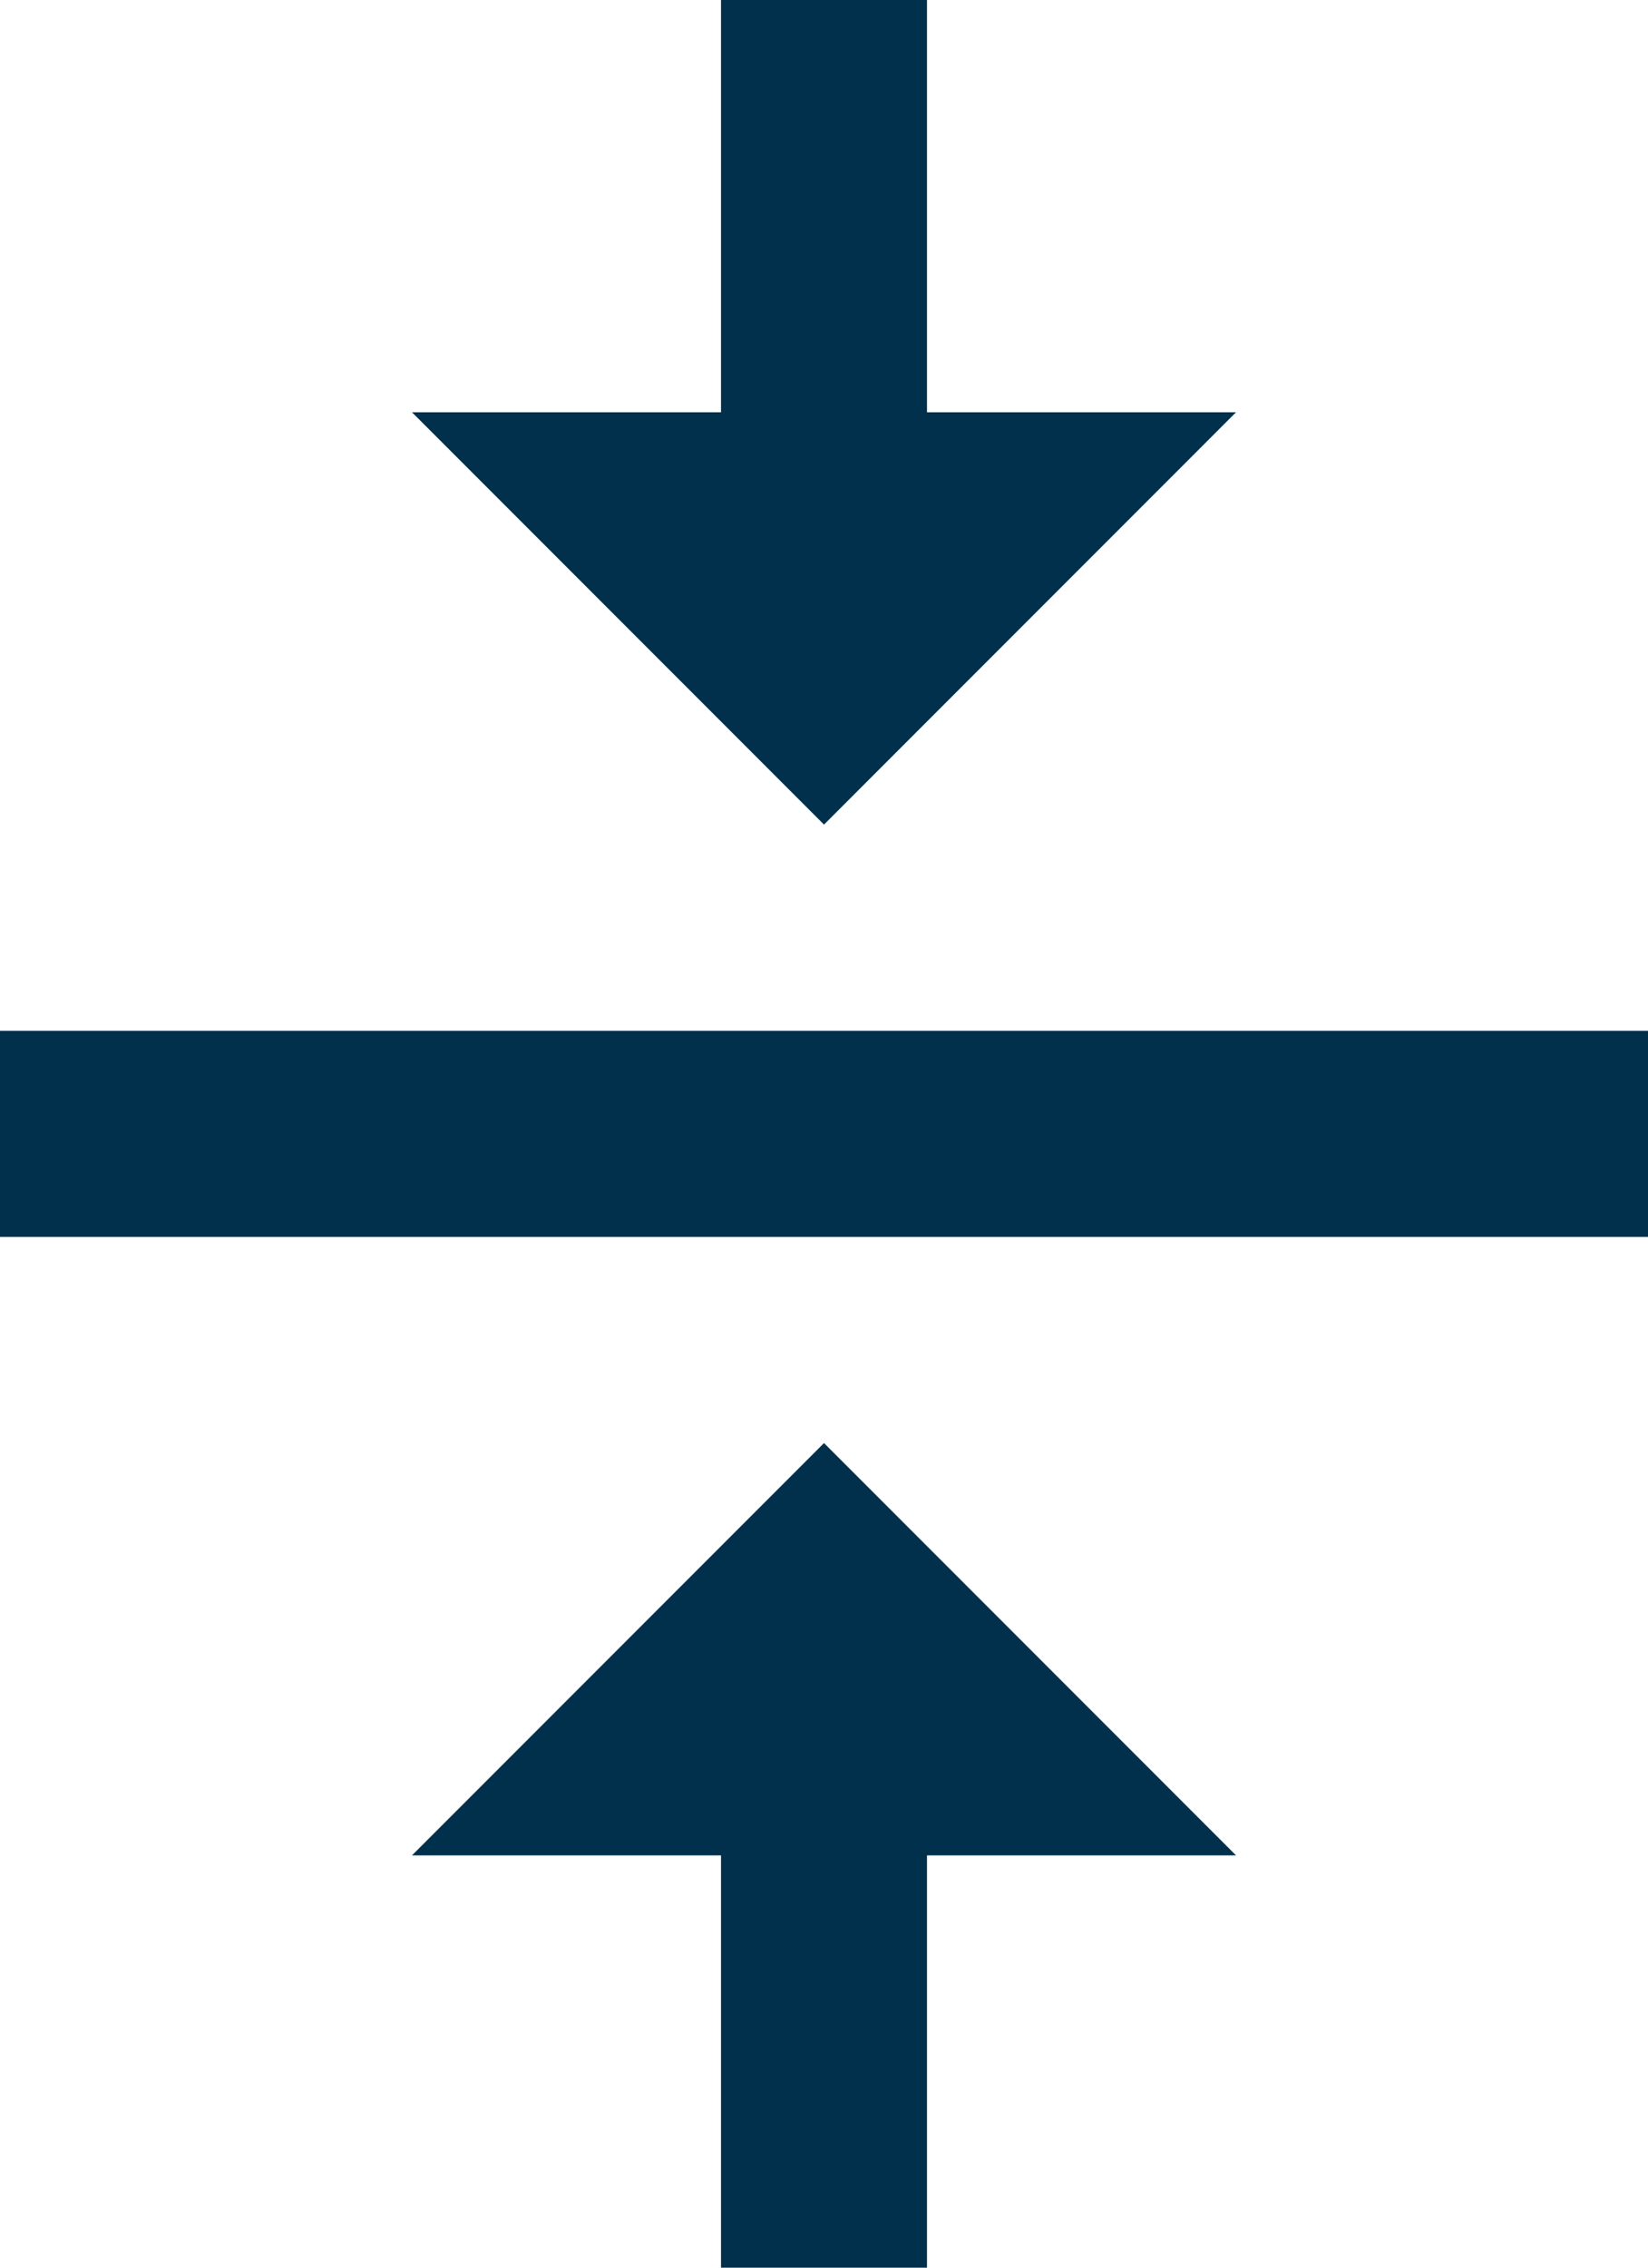 <svg viewBox="0 0 16 22" xmlns="http://www.w3.org/2000/svg" xmlns:xlink="http://www.w3.org/1999/xlink"><defs><path d="M8 19h3v4h2v-4h3l-4-4-4 4zm8-14h-3V1h-2v4H8l4 4 4-4zM4 11v2h16v-2H4z" id="a"/></defs><use fill="#00304C" xlink:href="#a" transform="translate(-4 -1)" fill-rule="evenodd"/></svg>